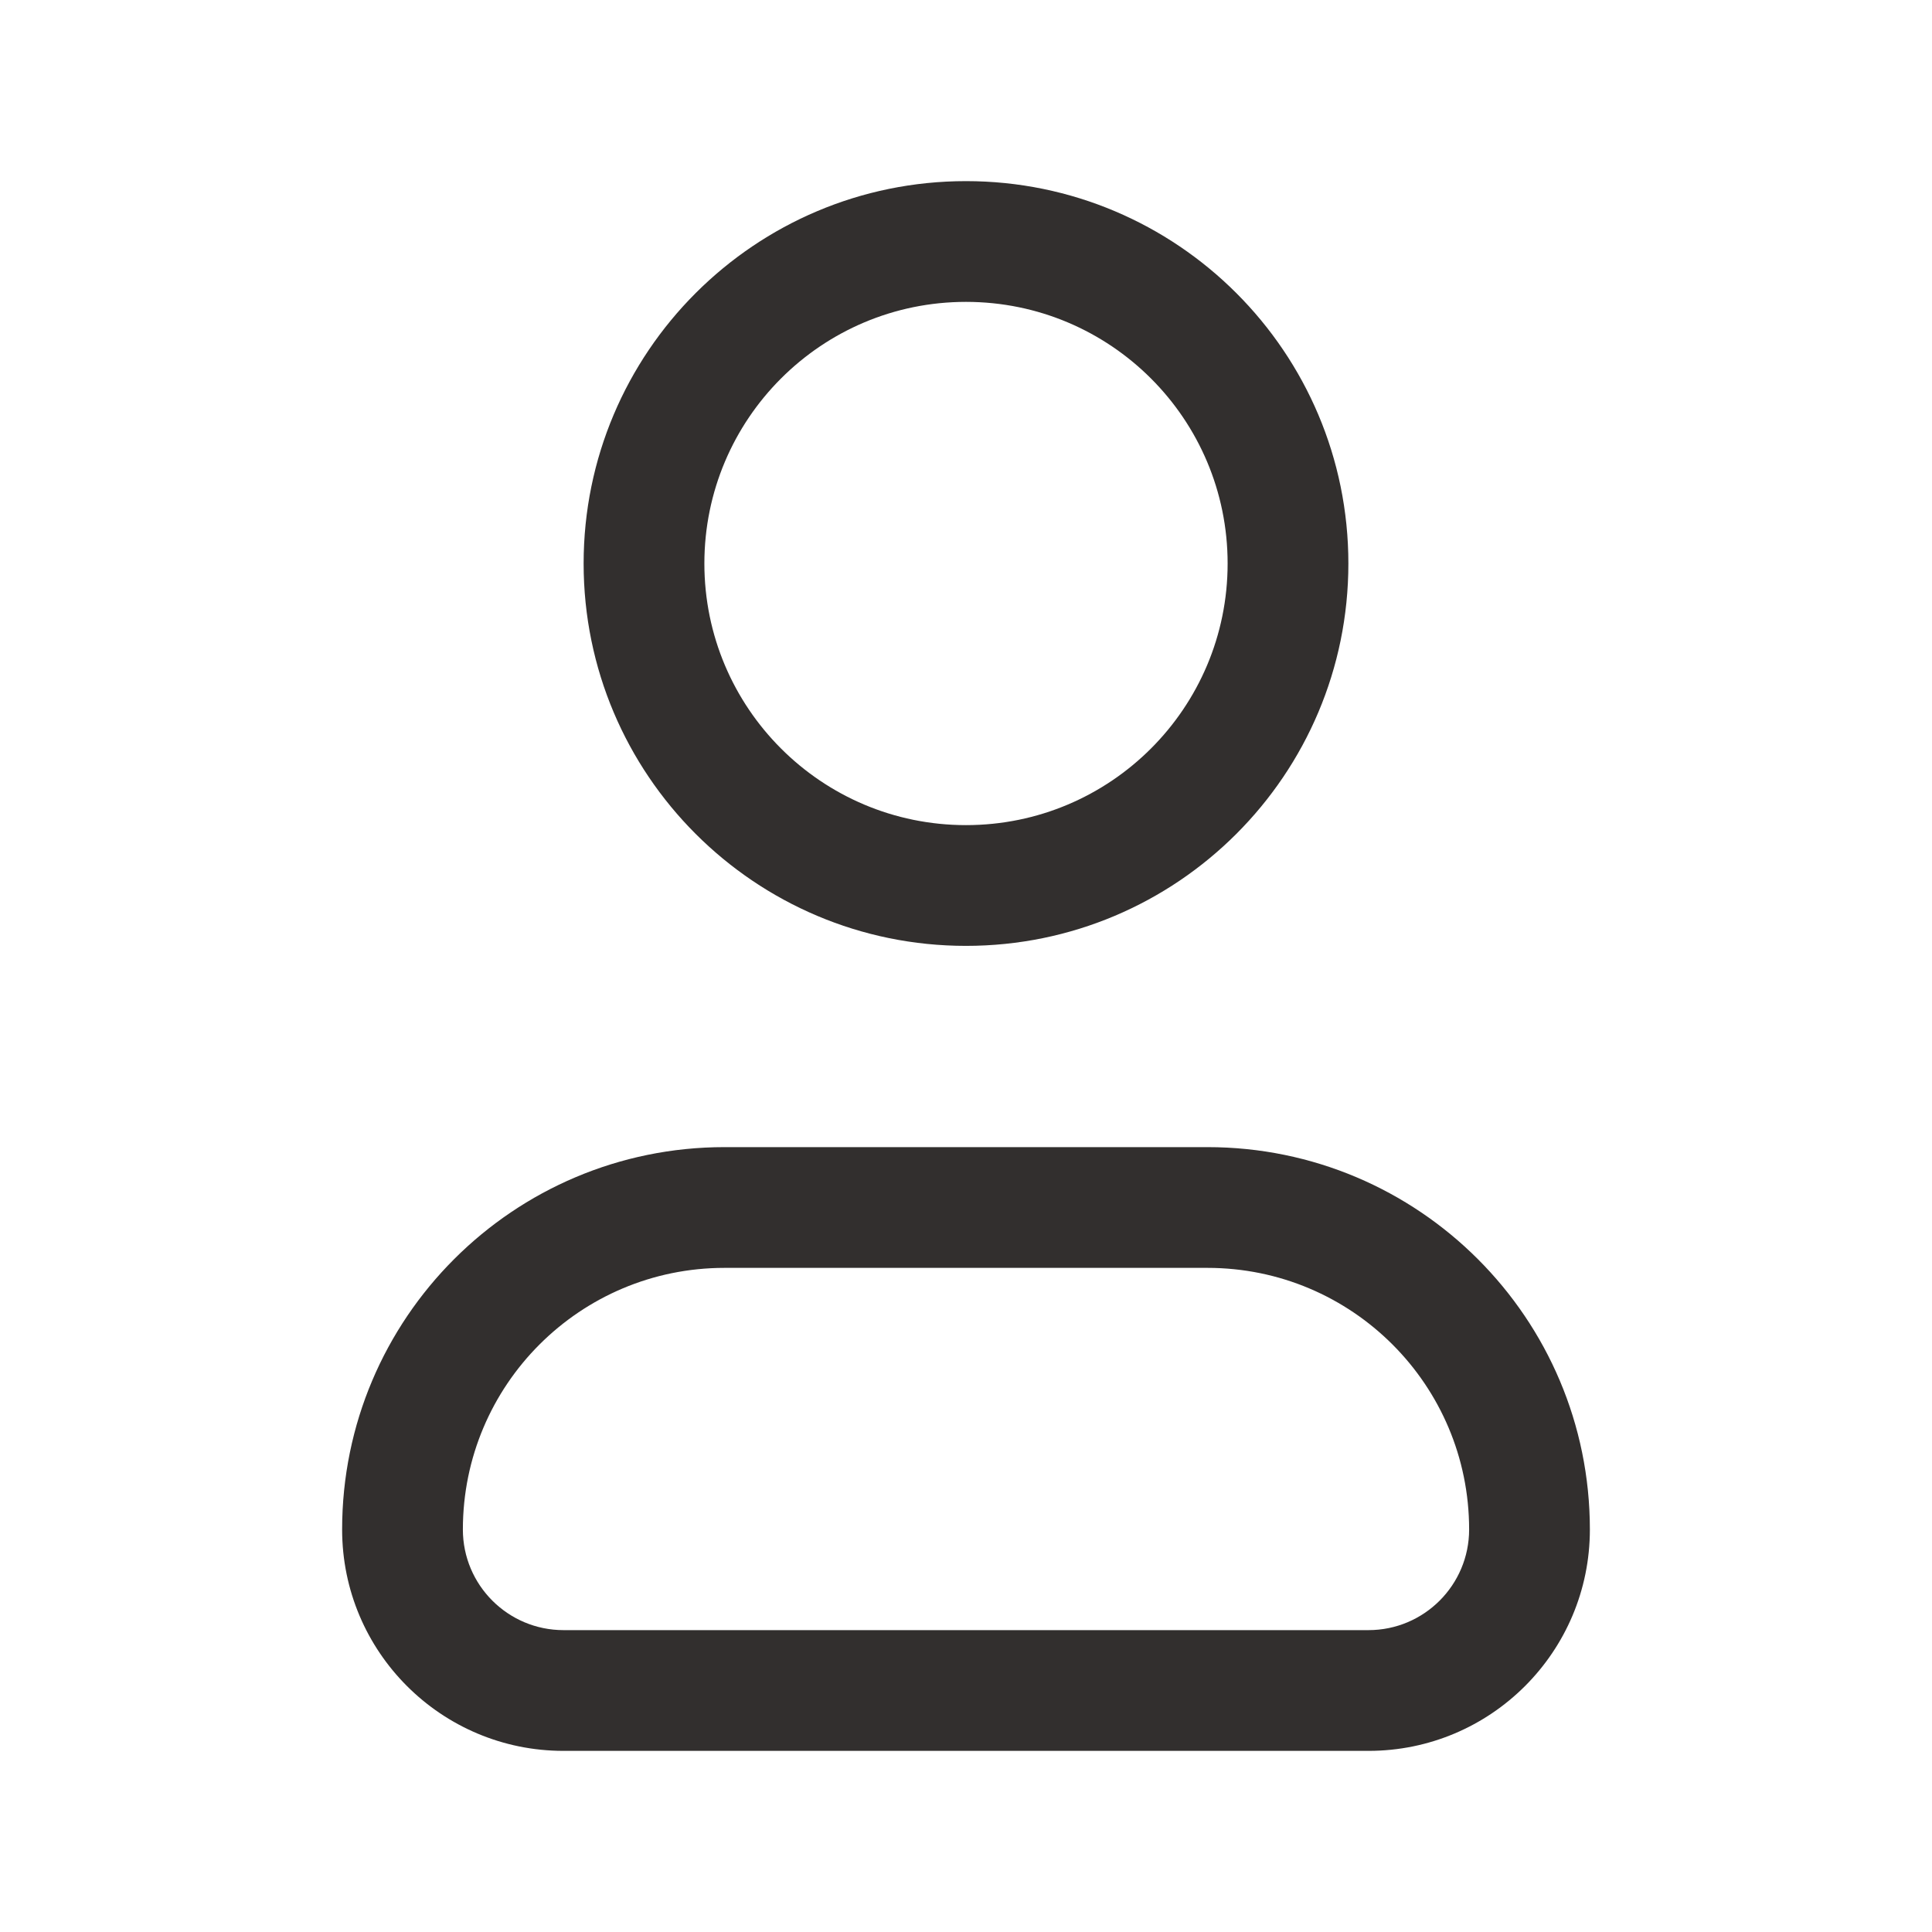 <svg width="24" height="24" viewBox="0 0 24 24" fill="none" xmlns="http://www.w3.org/2000/svg">
<path fill-rule="evenodd" clip-rule="evenodd" d="M9 15.75C7.205 15.75 5.75 17.205 5.75 19C5.75 19.69 6.31 20.25 7 20.25H17C17.69 20.25 18.25 19.69 18.25 19C18.25 17.205 16.795 15.75 15 15.75H9ZM19.75 19C19.75 20.519 18.519 21.75 17 21.75H7C5.481 21.75 4.25 20.519 4.25 19C4.25 16.377 6.377 14.25 9 14.25H15C17.623 14.25 19.75 16.377 19.75 19Z" fill="#322F2E"/>
<path fill-rule="evenodd" clip-rule="evenodd" d="M8.75 7C8.75 5.205 10.205 3.75 12 3.75C13.795 3.75 15.25 5.205 15.25 7C15.25 8.795 13.795 10.25 12 10.25C10.205 10.25 8.75 8.795 8.75 7ZM12 2.25C9.377 2.25 7.25 4.377 7.25 7C7.25 9.623 9.377 11.75 12 11.75C14.623 11.75 16.75 9.623 16.75 7C16.75 4.377 14.623 2.25 12 2.25Z" fill="#322F2E"/>
</svg>
